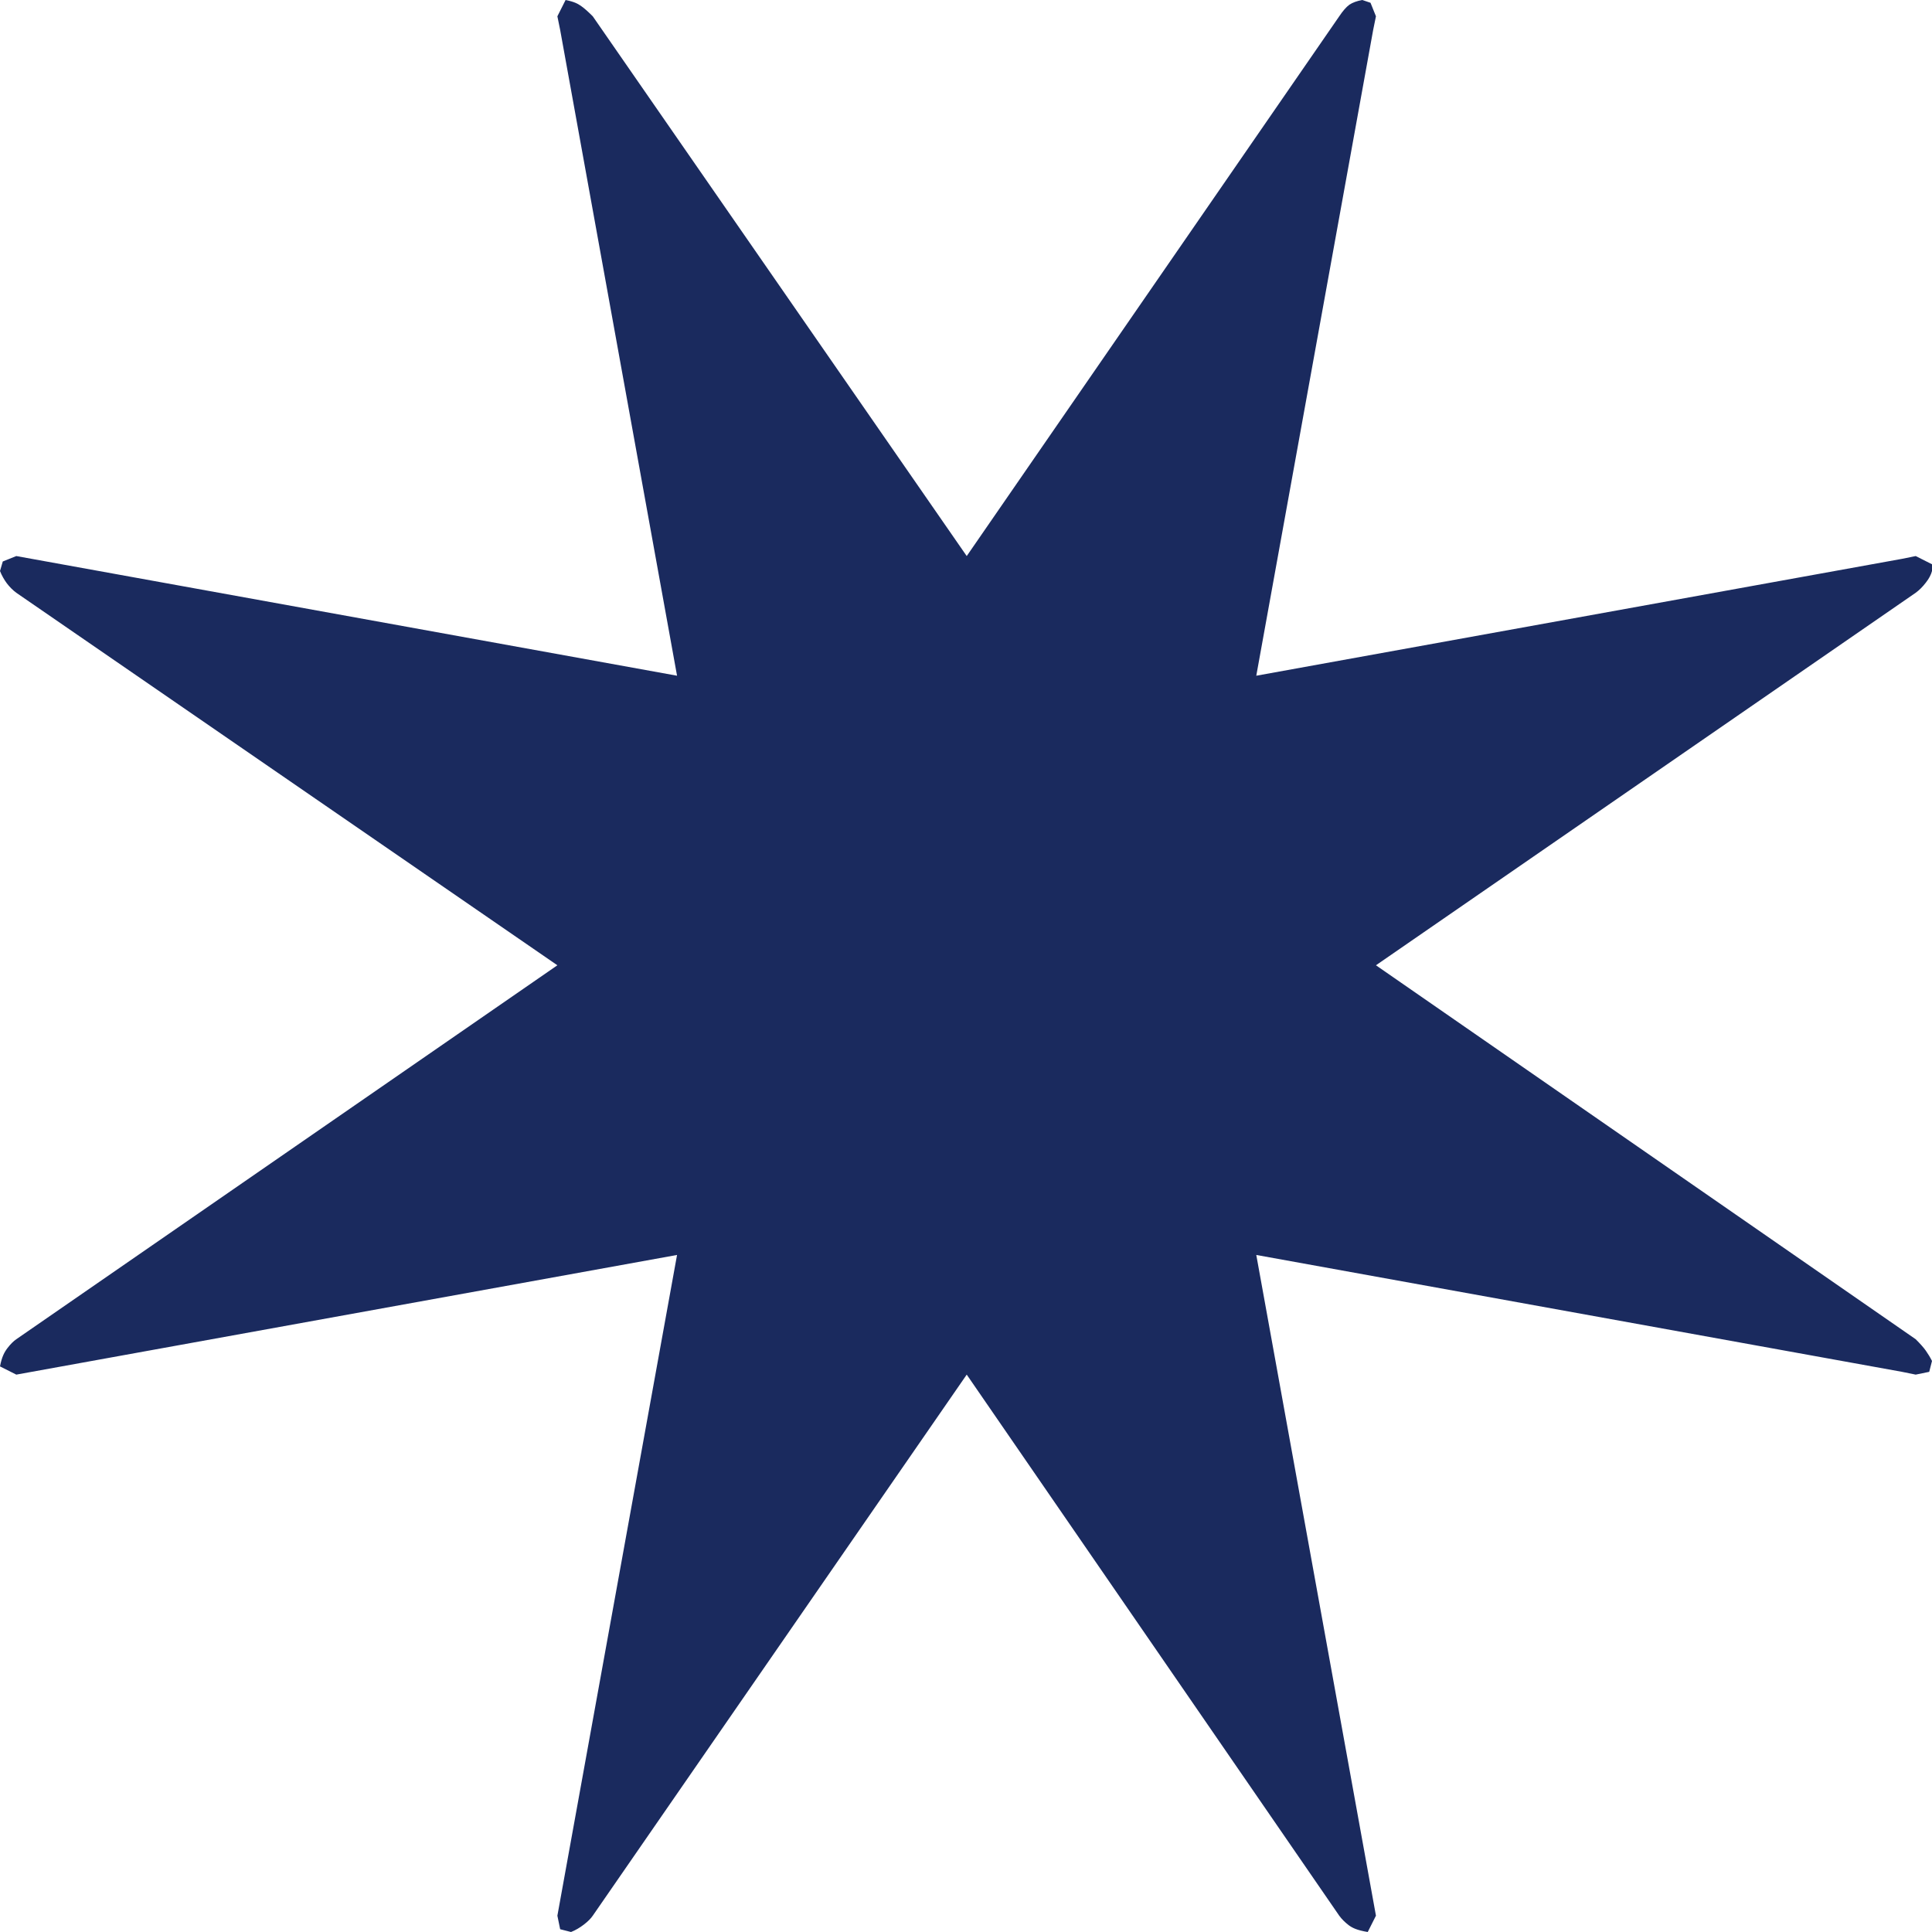 <?xml version="1.0" encoding="UTF-8"?>
<svg width="16px" height="16px" viewBox="0 0 16 16" version="1.1" xmlns="http://www.w3.org/2000/svg" xmlns:xlink="http://www.w3.org/1999/xlink">
    <g id="separator" stroke="none" stroke-width="1" fill="currentColor" fill-rule="evenodd">
        <path d="M16,11.271 L15.977,11.361 L15.865,11.384 L15.752,11.361 L10.404,10.393 L11.395,15.865 L11.327,16 C11.237,15.985 11.2,15.966 11.17,15.944 C11.14,15.921 11.113,15.895 11.091,15.865 L8.006,11.384 L4.909,15.865 C4.894,15.887 4.87,15.912 4.836,15.938 C4.802,15.964 4.767,15.985 4.729,16 L4.639,15.977 L4.616,15.865 L5.607,10.393 L0.135,11.384 L0,11.316 C0.015,11.237 0.036,11.198 0.062,11.164 C0.088,11.13 0.113,11.106 0.135,11.091 L4.616,7.994 L0.135,4.909 C0.105,4.887 0.079,4.86 0.056,4.83 C0.034,4.8 0.015,4.767 0,4.729 L0.023,4.65 L0.135,4.605 L5.607,5.596 L4.639,0.248 L4.616,0.135 L4.684,0 C4.759,0.015 4.787,0.032 4.814,0.051 C4.84,0.069 4.872,0.098 4.909,0.135 L8.006,4.605 L11.091,0.135 C11.121,0.09 11.149,0.058 11.175,0.039 C11.202,0.021 11.237,0.008 11.282,0 L11.35,0.023 L11.395,0.135 L11.372,0.248 L10.404,5.596 L15.752,4.628 L15.865,4.605 L16,4.673 L16,4.729 C15.992,4.759 15.976,4.791 15.949,4.825 C15.923,4.859 15.895,4.887 15.865,4.909 L11.395,7.994 L15.865,11.091 C15.902,11.128 15.931,11.16 15.949,11.186 C15.968,11.213 15.985,11.241 16,11.271 Z" id="separator" fill="#1A2A5E"></path>
    </g>
</svg>